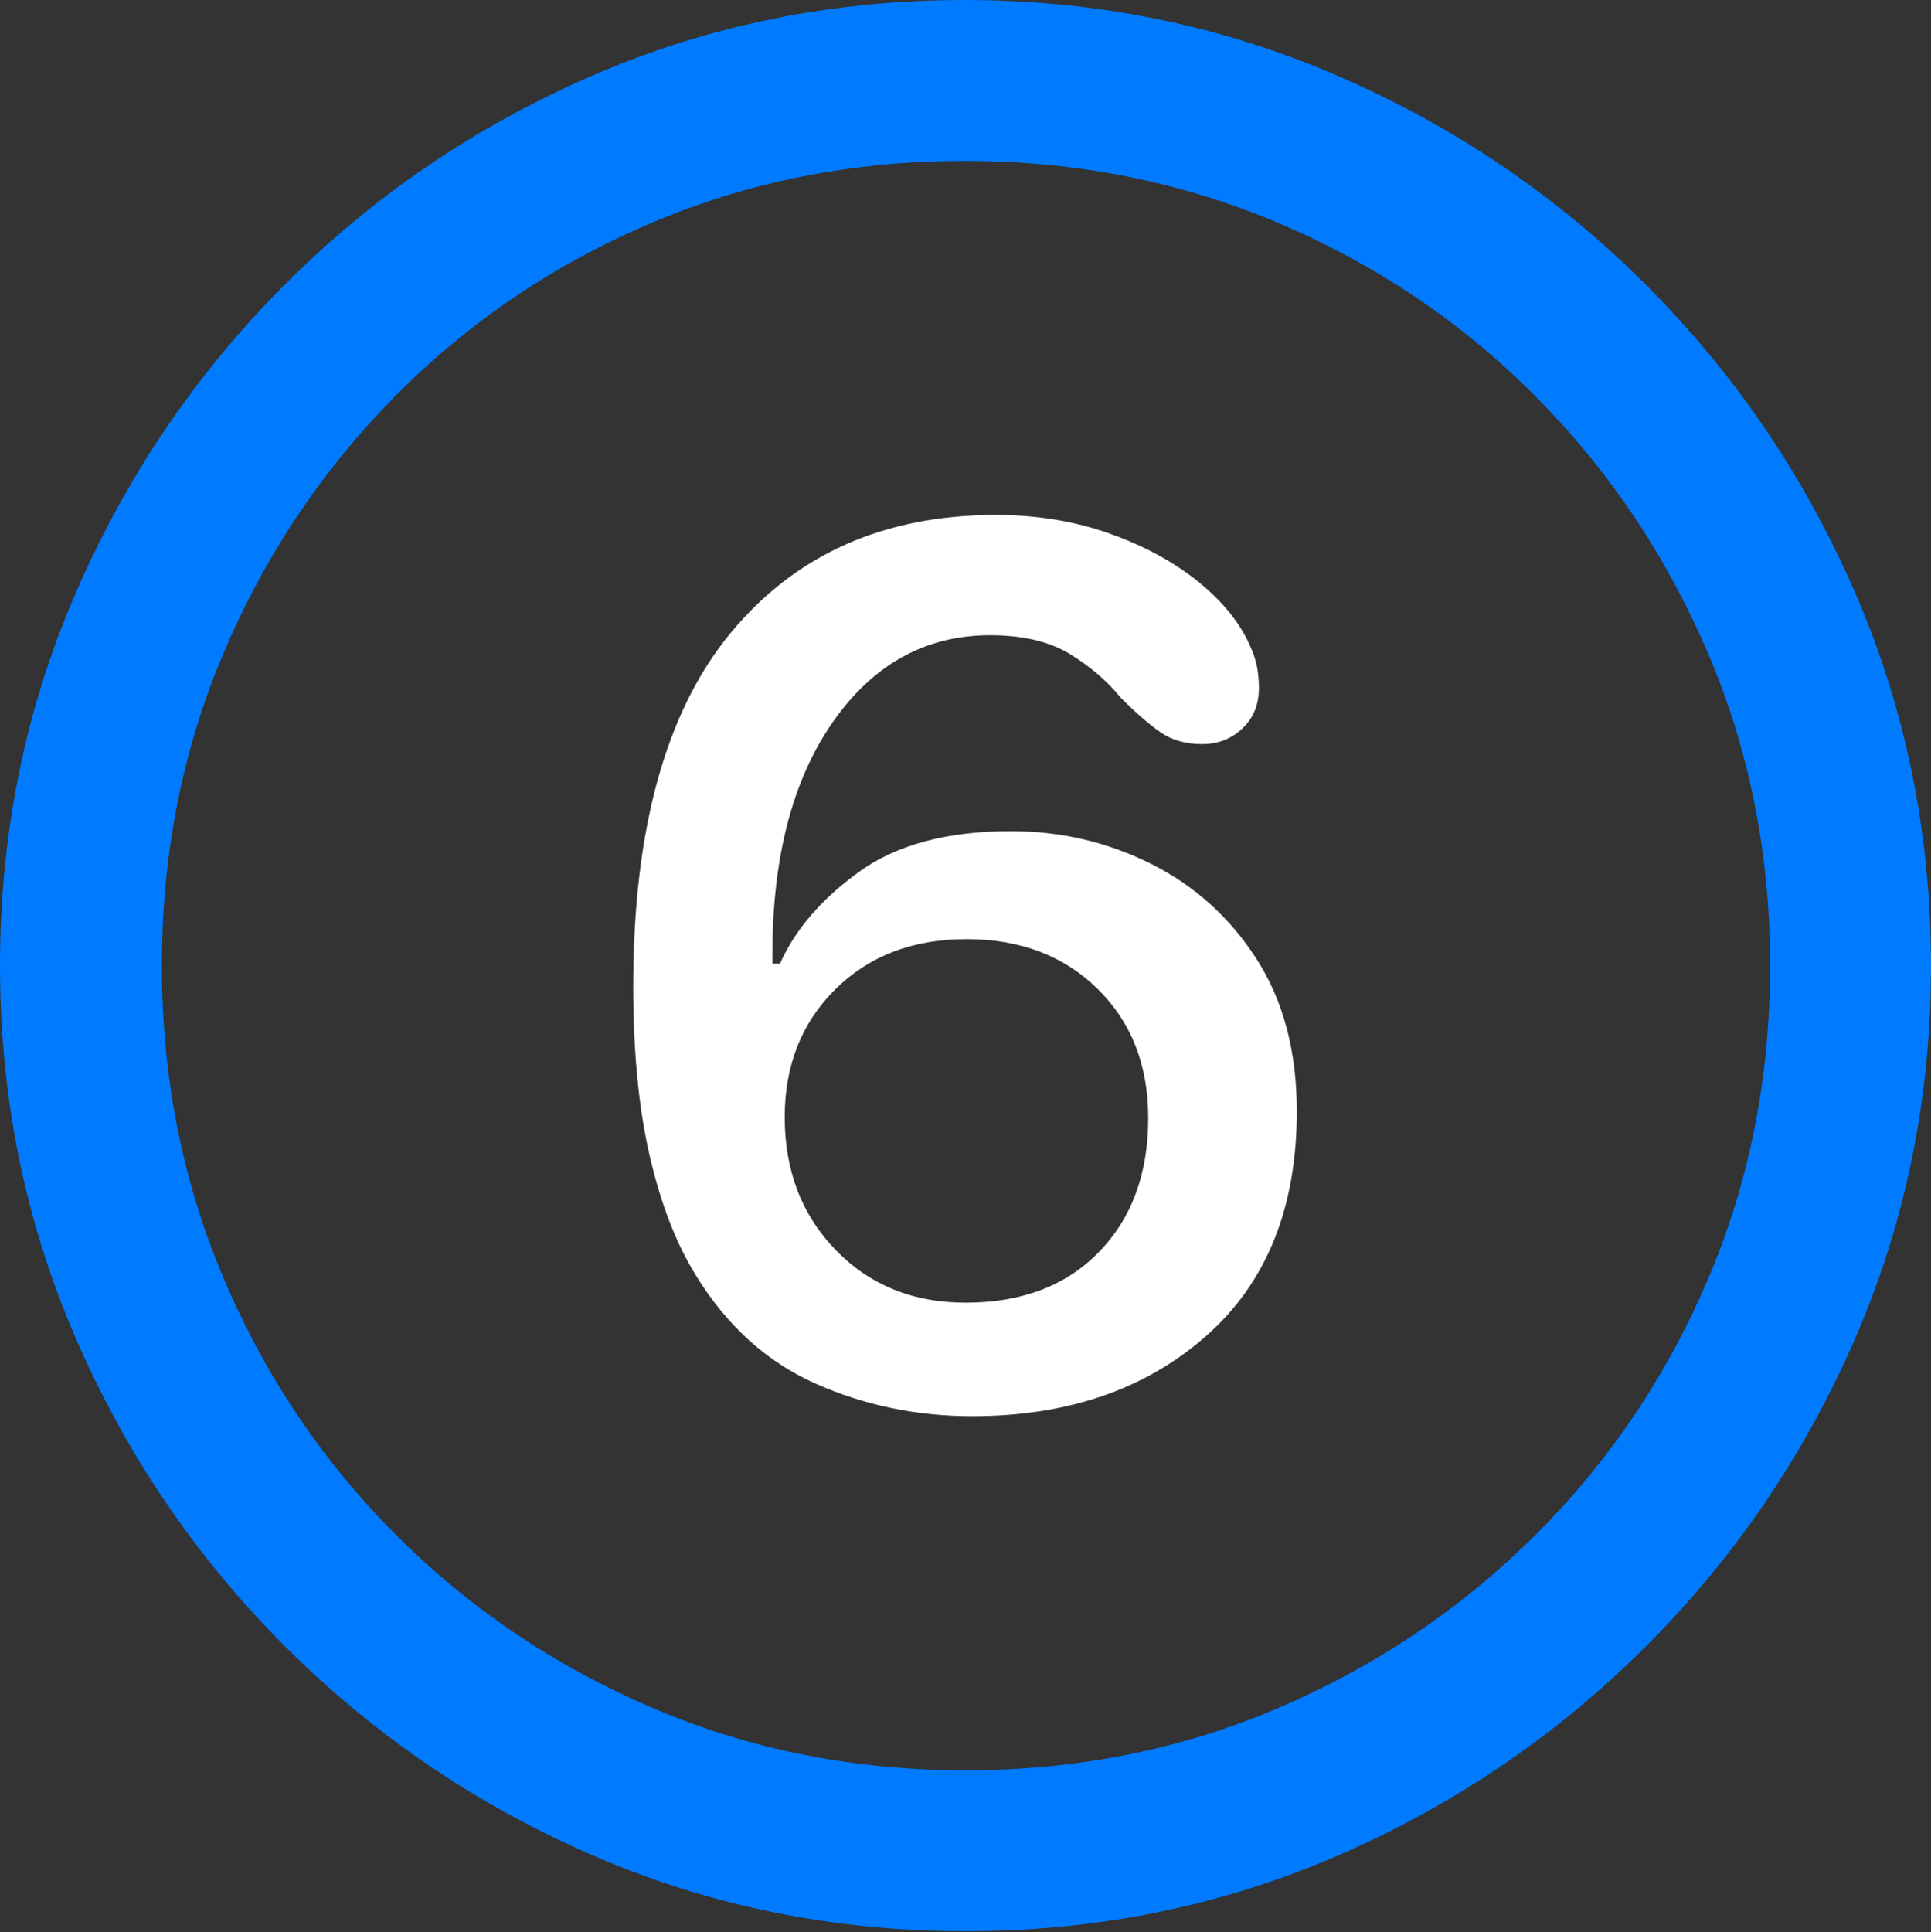 <?xml version="1.0" encoding="UTF-8"?>
<!--Generator: Apple Native CoreSVG 175.5-->
<!DOCTYPE svg
PUBLIC "-//W3C//DTD SVG 1.1//EN"
       "http://www.w3.org/Graphics/SVG/1.1/DTD/svg11.dtd">
<svg version="1.1" xmlns="http://www.w3.org/2000/svg" xmlns:xlink="http://www.w3.org/1999/xlink" width="19.922" height="19.932">
 <rect width="100%" height="100%" fill="#333333" stroke="none"/>
 <g>
  <rect height="19.932" opacity="0" width="19.922" x="0" y="0"/>
  <path d="M9.961 19.922Q12.002 19.922 13.804 19.141Q15.605 18.359 16.982 16.982Q18.359 15.605 19.141 13.804Q19.922 12.002 19.922 9.961Q19.922 7.92 19.141 6.118Q18.359 4.316 16.982 2.939Q15.605 1.562 13.799 0.781Q11.992 0 9.951 0Q7.91 0 6.108 0.781Q4.307 1.562 2.935 2.939Q1.562 4.316 0.781 6.118Q0 7.92 0 9.961Q0 12.002 0.781 13.804Q1.562 15.605 2.939 16.982Q4.316 18.359 6.118 19.141Q7.92 19.922 9.961 19.922ZM9.961 18.262Q8.232 18.262 6.729 17.617Q5.225 16.973 4.087 15.835Q2.949 14.697 2.31 13.193Q1.67 11.69 1.67 9.961Q1.67 8.232 2.31 6.729Q2.949 5.225 4.082 4.082Q5.215 2.939 6.719 2.3Q8.223 1.66 9.951 1.66Q11.68 1.66 13.188 2.3Q14.697 2.939 15.835 4.082Q16.973 5.225 17.617 6.729Q18.262 8.232 18.262 9.961Q18.262 11.69 17.622 13.193Q16.982 14.697 15.84 15.835Q14.697 16.973 13.193 17.617Q11.69 18.262 9.961 18.262Z" fill="#007aff"/>
  <path d="M10.029 14.609Q11.504 14.609 12.441 13.784Q13.379 12.959 13.379 11.465Q13.379 10.537 12.964 9.893Q12.549 9.248 11.875 8.911Q11.201 8.574 10.43 8.574Q9.443 8.574 8.862 8.994Q8.281 9.414 8.047 9.941Q8.027 9.941 8.008 9.941Q7.988 9.941 7.969 9.941Q7.969 9.912 7.969 9.893Q7.969 9.873 7.969 9.844Q7.969 8.34 8.594 7.446Q9.219 6.553 10.215 6.553Q10.723 6.553 11.04 6.748Q11.357 6.943 11.562 7.197Q11.797 7.432 11.973 7.554Q12.148 7.676 12.402 7.676Q12.646 7.676 12.817 7.515Q12.988 7.354 12.988 7.1Q12.988 6.982 12.969 6.88Q12.949 6.777 12.9 6.67Q12.744 6.309 12.363 6.001Q11.982 5.693 11.445 5.503Q10.908 5.312 10.273 5.312Q8.545 5.312 7.539 6.528Q6.533 7.744 6.533 10.176Q6.533 11.191 6.704 11.929Q6.875 12.666 7.178 13.154Q7.656 13.935 8.413 14.273Q9.17 14.609 10.029 14.609ZM9.961 13.438Q9.15 13.438 8.623 12.896Q8.096 12.354 8.096 11.523Q8.096 10.723 8.618 10.205Q9.141 9.688 9.971 9.688Q10.801 9.688 11.323 10.2Q11.846 10.713 11.846 11.533Q11.846 12.393 11.338 12.915Q10.83 13.438 9.961 13.438Z" fill="#ffffff"/>
 </g>
</svg>
